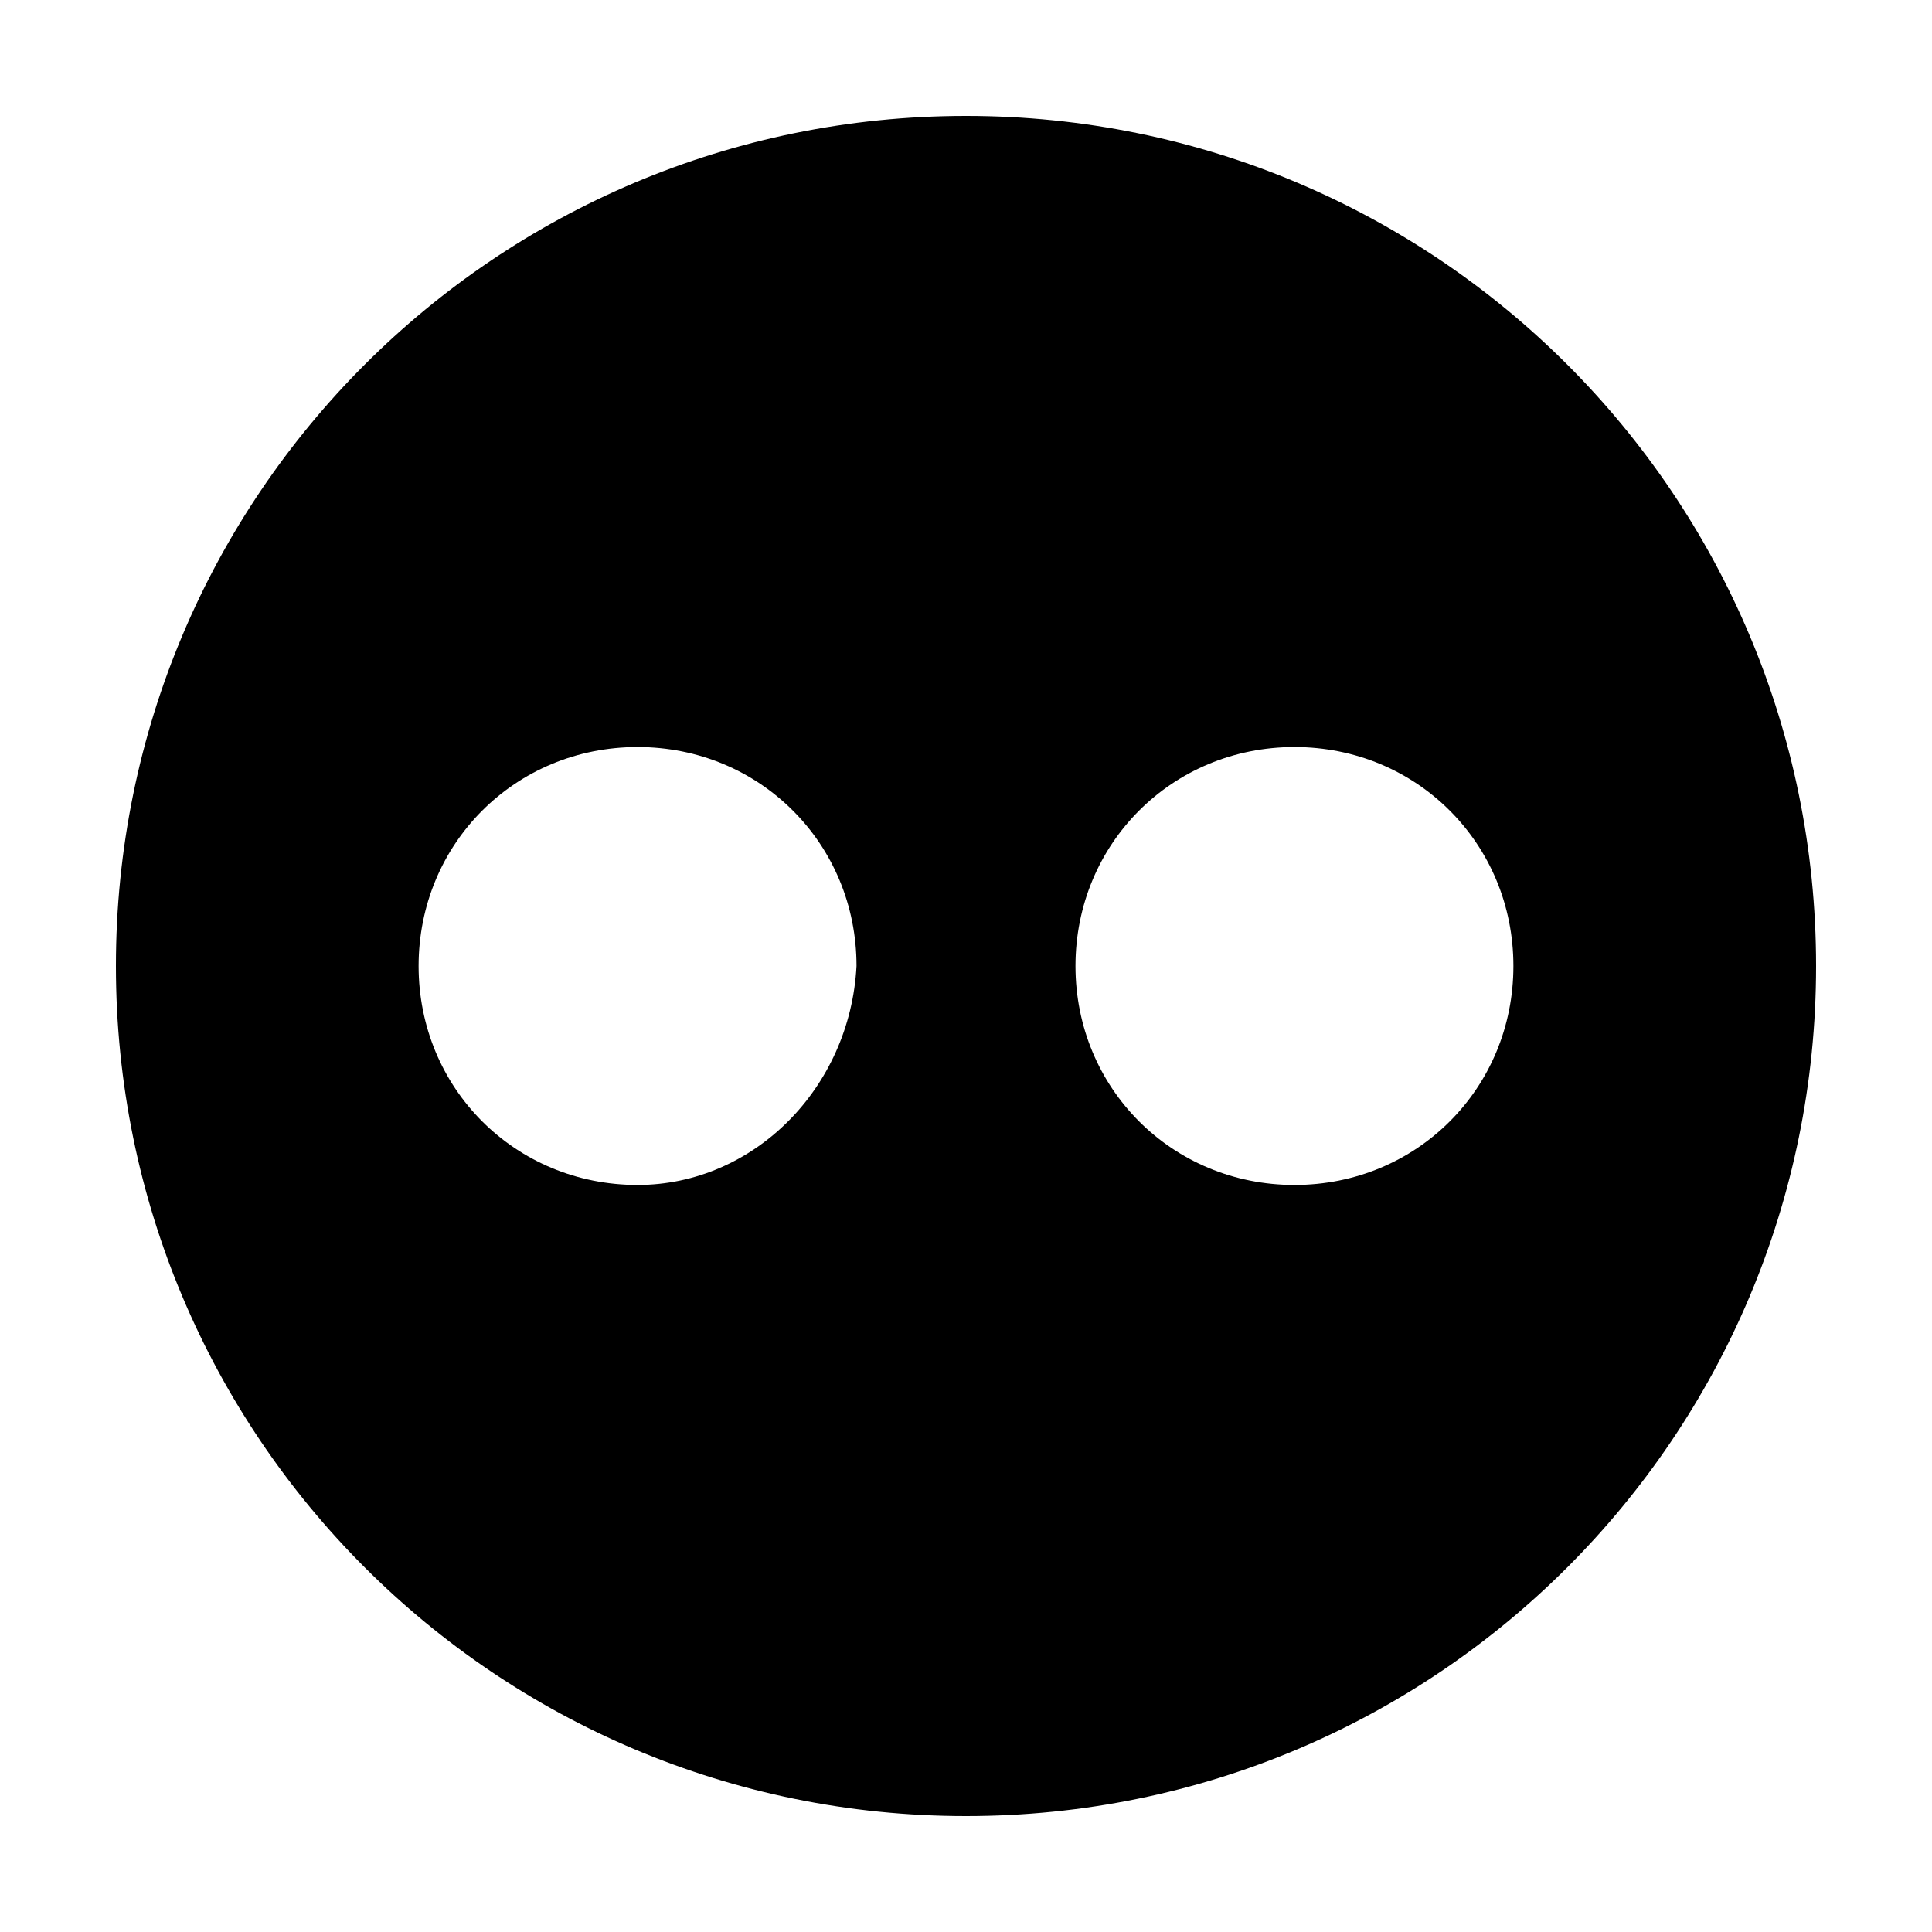 <?xml version="1.0" encoding="utf-8"?>
<!-- Generator: Adobe Illustrator 19.1.0, SVG Export Plug-In . SVG Version: 6.00 Build 0)  -->
<svg version="1.1" id="Layer_1" xmlns="http://www.w3.org/2000/svg" xmlns:xlink="http://www.w3.org/1999/xlink" x="0px" y="0px"
	 viewBox="0 0 30 30" style="enable-background:new 0 0 30 30;" xml:space="preserve">
<path d="M15,1.8C7.7,1.8,1.8,7.7,1.8,15c0,7.3,5.9,13.2,13.2,13.2S28.2,22.3,28.2,15C28.2,7.7,22.3,1.8,15,1.8z M9.9,18.4
	c-1.9,0-3.4-1.5-3.4-3.4c0-1.9,1.5-3.4,3.4-3.4c1.9,0,3.4,1.5,3.4,3.4C13.2,16.9,11.7,18.4,9.9,18.4z M20.1,18.4
	c-1.9,0-3.4-1.5-3.4-3.4c0-1.9,1.5-3.4,3.4-3.4c1.9,0,3.4,1.5,3.4,3.4C23.5,16.9,22,18.4,20.1,18.4z"/>
</svg>
